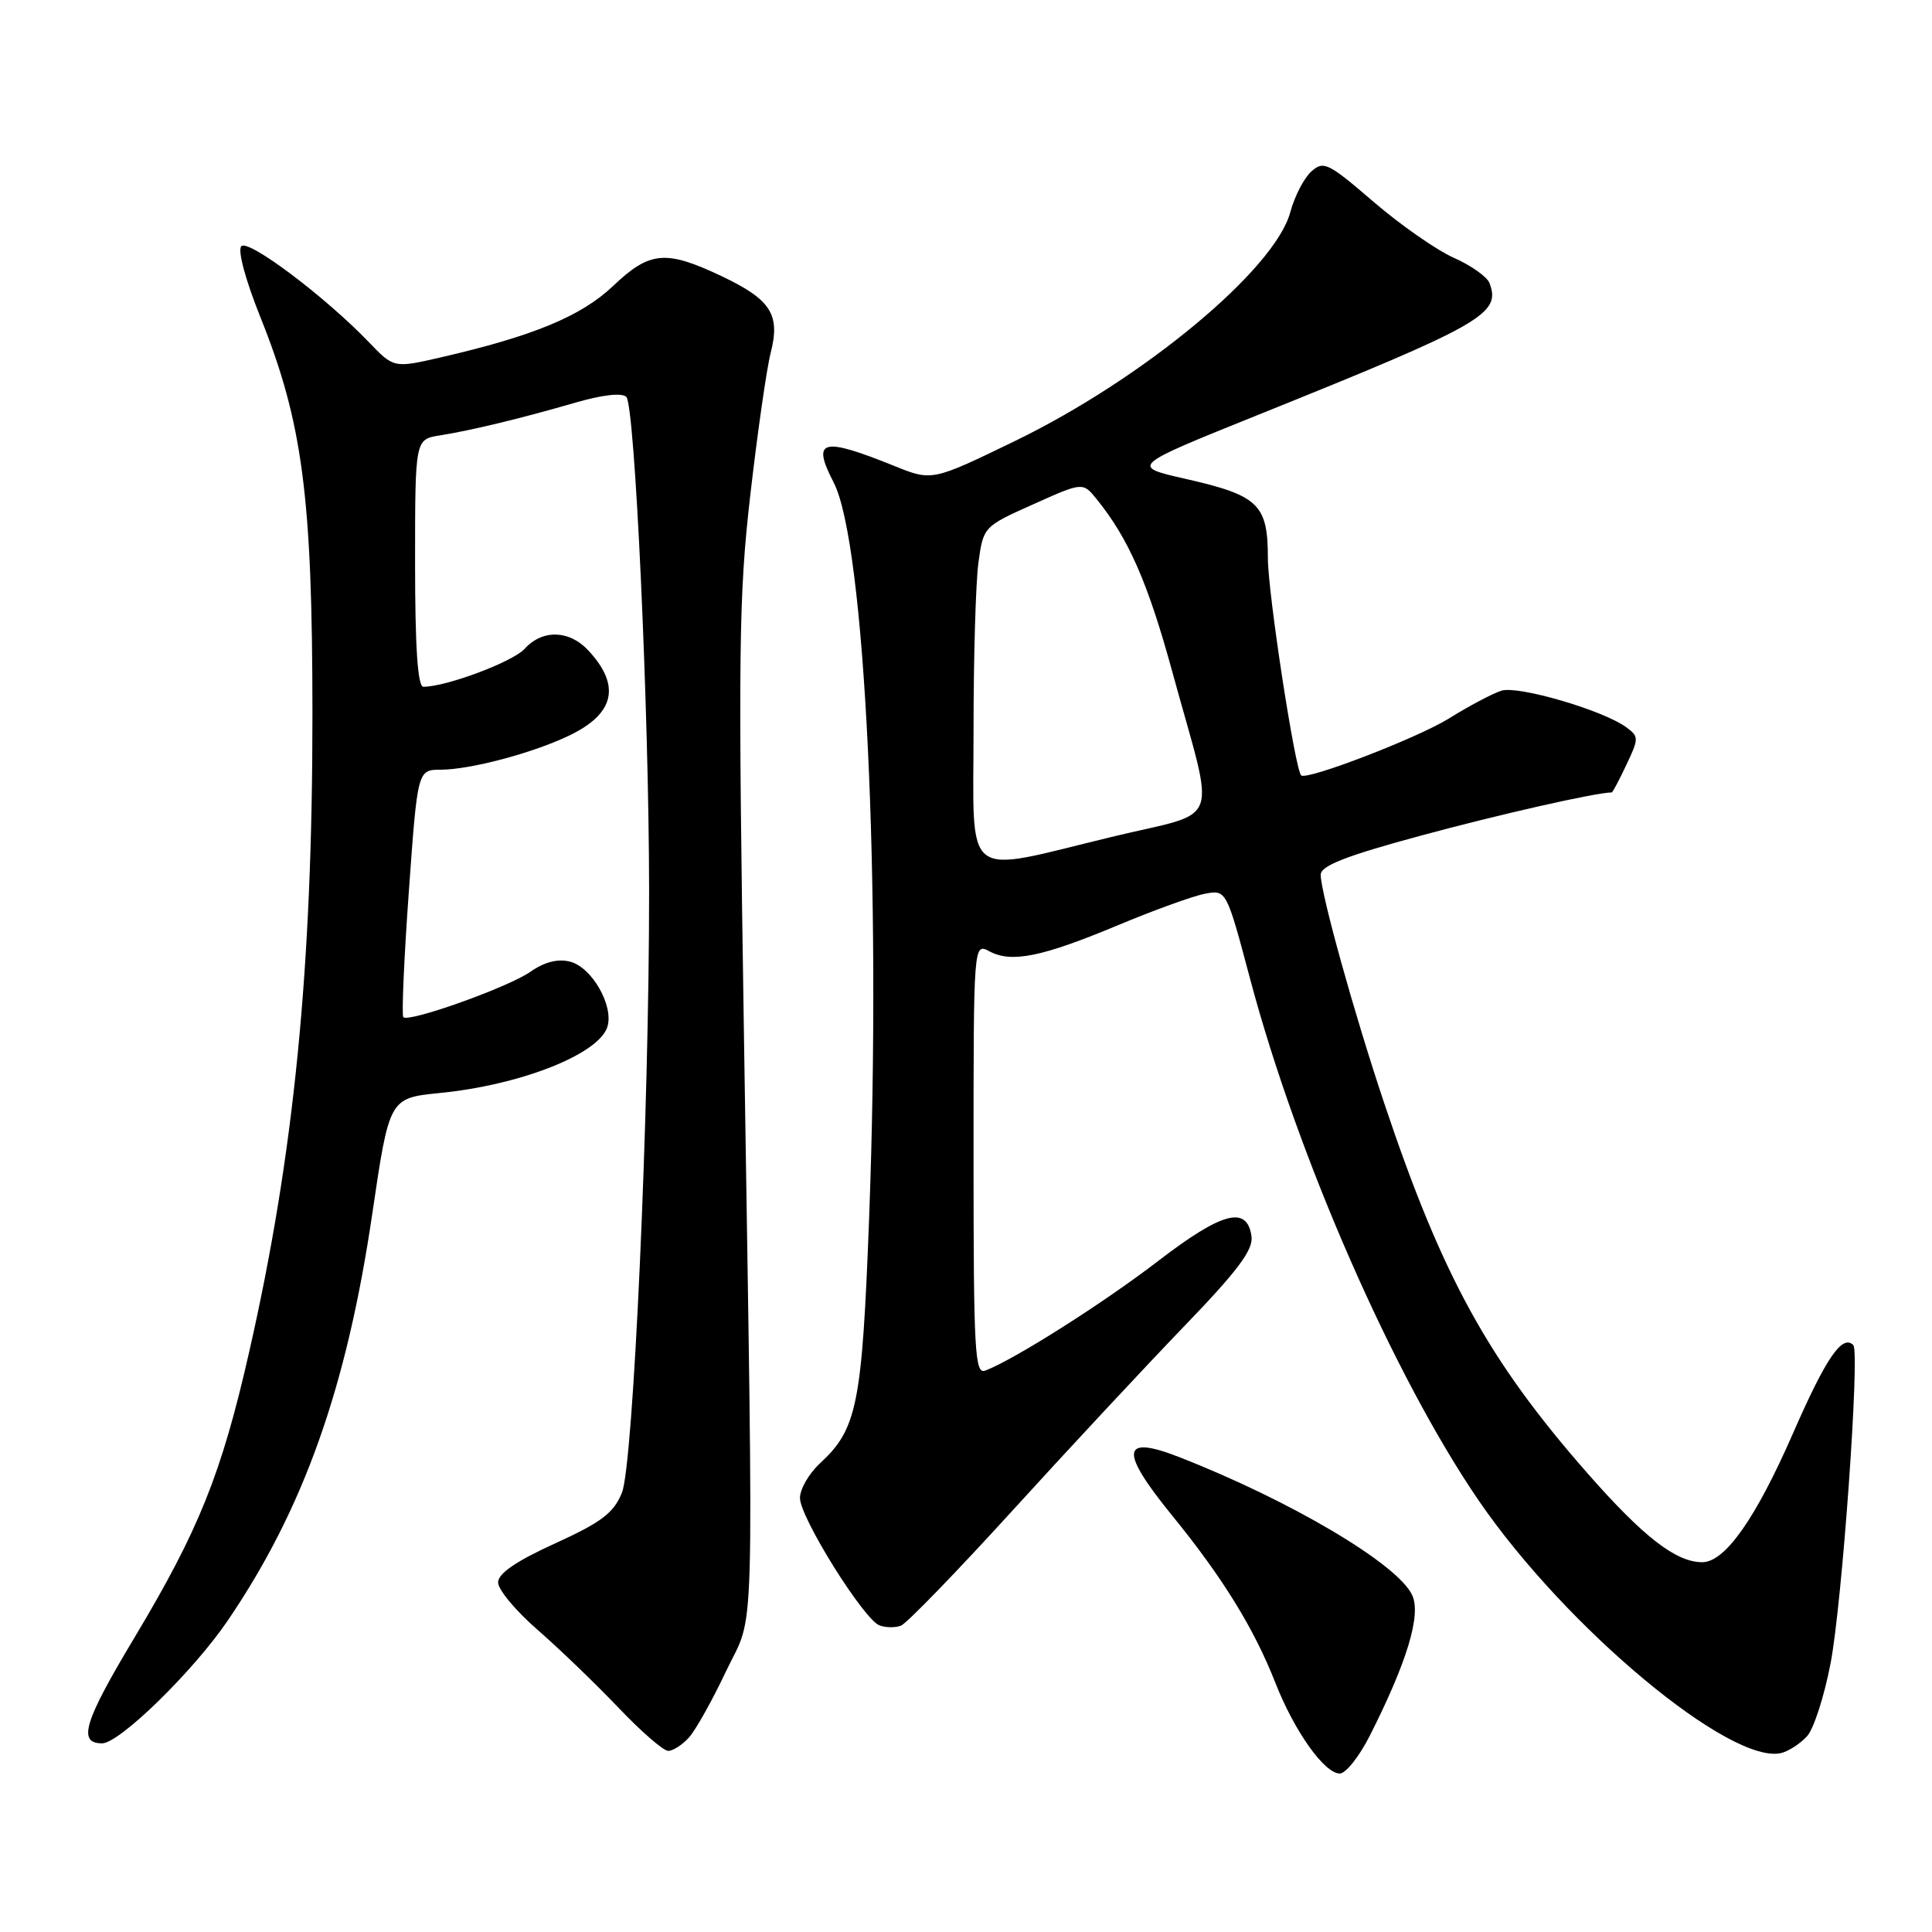 <?xml version="1.0" encoding="UTF-8" standalone="no"?>
<!DOCTYPE svg PUBLIC "-//W3C//DTD SVG 1.1//EN" "http://www.w3.org/Graphics/SVG/1.1/DTD/svg11.dtd" >
<svg xmlns="http://www.w3.org/2000/svg" xmlns:xlink="http://www.w3.org/1999/xlink" version="1.1" viewBox="0 0 256 256">
 <g >
 <path fill="currentColor"
d=" M 181.49 230.02 C 186.43 220.26 188.33 214.01 187.13 211.38 C 185.26 207.27 171.04 198.85 156.22 193.06 C 148.57 190.08 148.31 192.20 155.27 200.76 C 162.01 209.03 166.17 215.78 169.00 223.00 C 171.52 229.41 175.49 235.00 177.53 235.00 C 178.32 235.00 180.10 232.76 181.49 230.02 Z  M 239.45 230.05 C 240.33 229.09 241.73 224.74 242.56 220.40 C 244.09 212.49 246.47 179.13 245.57 178.23 C 244.10 176.77 241.95 179.93 237.57 189.95 C 232.63 201.24 228.57 207.00 225.55 207.00 C 222.08 207.00 217.78 203.67 210.37 195.24 C 197.21 180.25 191.11 169.15 183.43 146.22 C 179.44 134.32 175.01 118.37 175.00 115.91 C 175.00 114.72 178.31 113.42 188.25 110.73 C 198.53 107.94 211.53 105.00 213.57 105.00 C 213.68 105.00 214.56 103.35 215.51 101.33 C 217.17 97.83 217.17 97.60 215.48 96.36 C 212.39 94.10 201.16 90.82 198.94 91.52 C 197.78 91.89 194.64 93.55 191.96 95.22 C 187.80 97.80 173.11 103.45 172.41 102.74 C 171.58 101.88 168.00 78.53 168.00 73.94 C 168.00 66.84 166.77 65.65 157.13 63.46 C 149.77 61.79 149.77 61.79 166.64 55.00 C 196.50 42.98 198.93 41.59 197.36 37.50 C 197.04 36.67 194.92 35.17 192.64 34.16 C 190.36 33.15 185.57 29.81 182.00 26.74 C 175.98 21.56 175.37 21.26 173.75 22.73 C 172.78 23.60 171.53 26.03 170.97 28.12 C 168.92 35.71 151.52 50.17 134.50 58.43 C 123.50 63.76 123.50 63.76 118.50 61.74 C 108.88 57.86 107.52 58.23 110.46 63.92 C 114.64 72.00 116.82 117.46 115.16 161.50 C 114.22 186.16 113.58 189.36 108.63 193.92 C 107.18 195.26 106.00 197.32 106.00 198.50 C 106.00 201.06 114.43 214.57 116.53 215.37 C 117.34 215.68 118.62 215.70 119.38 215.41 C 120.14 215.12 126.77 208.27 134.13 200.19 C 141.48 192.11 151.70 181.15 156.83 175.82 C 164.02 168.37 166.08 165.61 165.83 163.82 C 165.25 159.71 161.96 160.57 153.50 167.06 C 146.20 172.67 134.43 180.13 130.56 181.61 C 129.17 182.15 129.00 179.14 129.00 153.57 C 129.00 124.93 129.00 124.93 131.11 126.06 C 134.04 127.62 138.07 126.80 148.10 122.61 C 152.84 120.63 158.01 118.75 159.60 118.44 C 162.50 117.88 162.50 117.88 165.64 129.69 C 171.90 153.24 184.68 182.39 195.95 198.85 C 207.51 215.72 229.46 234.00 236.08 232.27 C 237.06 232.01 238.58 231.01 239.45 230.05 Z  M 91.29 230.23 C 92.17 229.26 94.37 225.33 96.19 221.48 C 100.09 213.25 99.87 221.02 98.59 138.00 C 97.79 86.25 97.87 79.00 99.43 65.50 C 100.38 57.25 101.59 48.81 102.12 46.75 C 103.42 41.66 102.15 39.69 95.57 36.57 C 88.19 33.08 86.09 33.28 81.23 37.90 C 77.02 41.90 70.64 44.54 58.34 47.37 C 52.18 48.78 52.18 48.78 48.84 45.30 C 43.08 39.31 32.93 31.67 31.98 32.62 C 31.46 33.14 32.50 37.03 34.50 42.02 C 40.10 55.97 41.39 65.80 41.40 94.50 C 41.41 128.35 38.96 153.01 33.01 179.17 C 29.34 195.31 26.35 202.74 17.83 216.97 C 11.13 228.13 10.25 231.00 13.53 231.00 C 15.83 231.00 25.60 221.46 30.16 214.76 C 40.22 199.98 45.94 183.89 49.33 160.82 C 51.59 145.50 51.59 145.50 58.27 144.83 C 69.00 143.77 79.33 139.69 80.48 136.07 C 81.36 133.28 78.42 128.14 75.52 127.42 C 73.92 127.01 72.13 127.47 70.29 128.76 C 67.37 130.81 54.18 135.52 53.44 134.78 C 53.21 134.54 53.53 127.07 54.17 118.17 C 55.33 102.00 55.33 102.00 58.41 101.99 C 62.33 101.97 70.47 99.82 75.33 97.51 C 81.45 94.61 82.32 90.87 77.95 86.18 C 75.43 83.47 71.87 83.38 69.53 85.96 C 67.97 87.69 59.14 91.00 56.10 91.00 C 55.35 91.00 55.00 85.83 55.00 74.61 C 55.00 58.22 55.00 58.22 58.25 57.70 C 62.47 57.03 69.05 55.44 76.28 53.34 C 79.85 52.31 82.42 52.02 82.99 52.59 C 84.13 53.73 85.99 94.08 86.01 118.00 C 86.03 147.27 83.92 194.08 82.41 197.79 C 81.31 200.49 79.70 201.71 73.53 204.52 C 68.37 206.87 66.00 208.50 66.00 209.68 C 66.00 210.64 68.35 213.46 71.23 215.96 C 74.10 218.46 78.91 223.09 81.92 226.25 C 84.93 229.41 87.90 232.00 88.54 232.00 C 89.17 232.00 90.41 231.21 91.29 230.23 Z  M 129.00 96.64 C 129.00 87.09 129.29 77.14 129.65 74.53 C 130.30 69.81 130.34 69.76 136.89 66.83 C 143.48 63.87 143.48 63.87 145.32 66.15 C 149.55 71.37 152.12 77.25 155.34 89.03 C 161.10 110.09 162.13 107.30 147.28 110.90 C 127.26 115.74 129.00 117.10 129.00 96.64 Z "/>
</g>
</svg>
